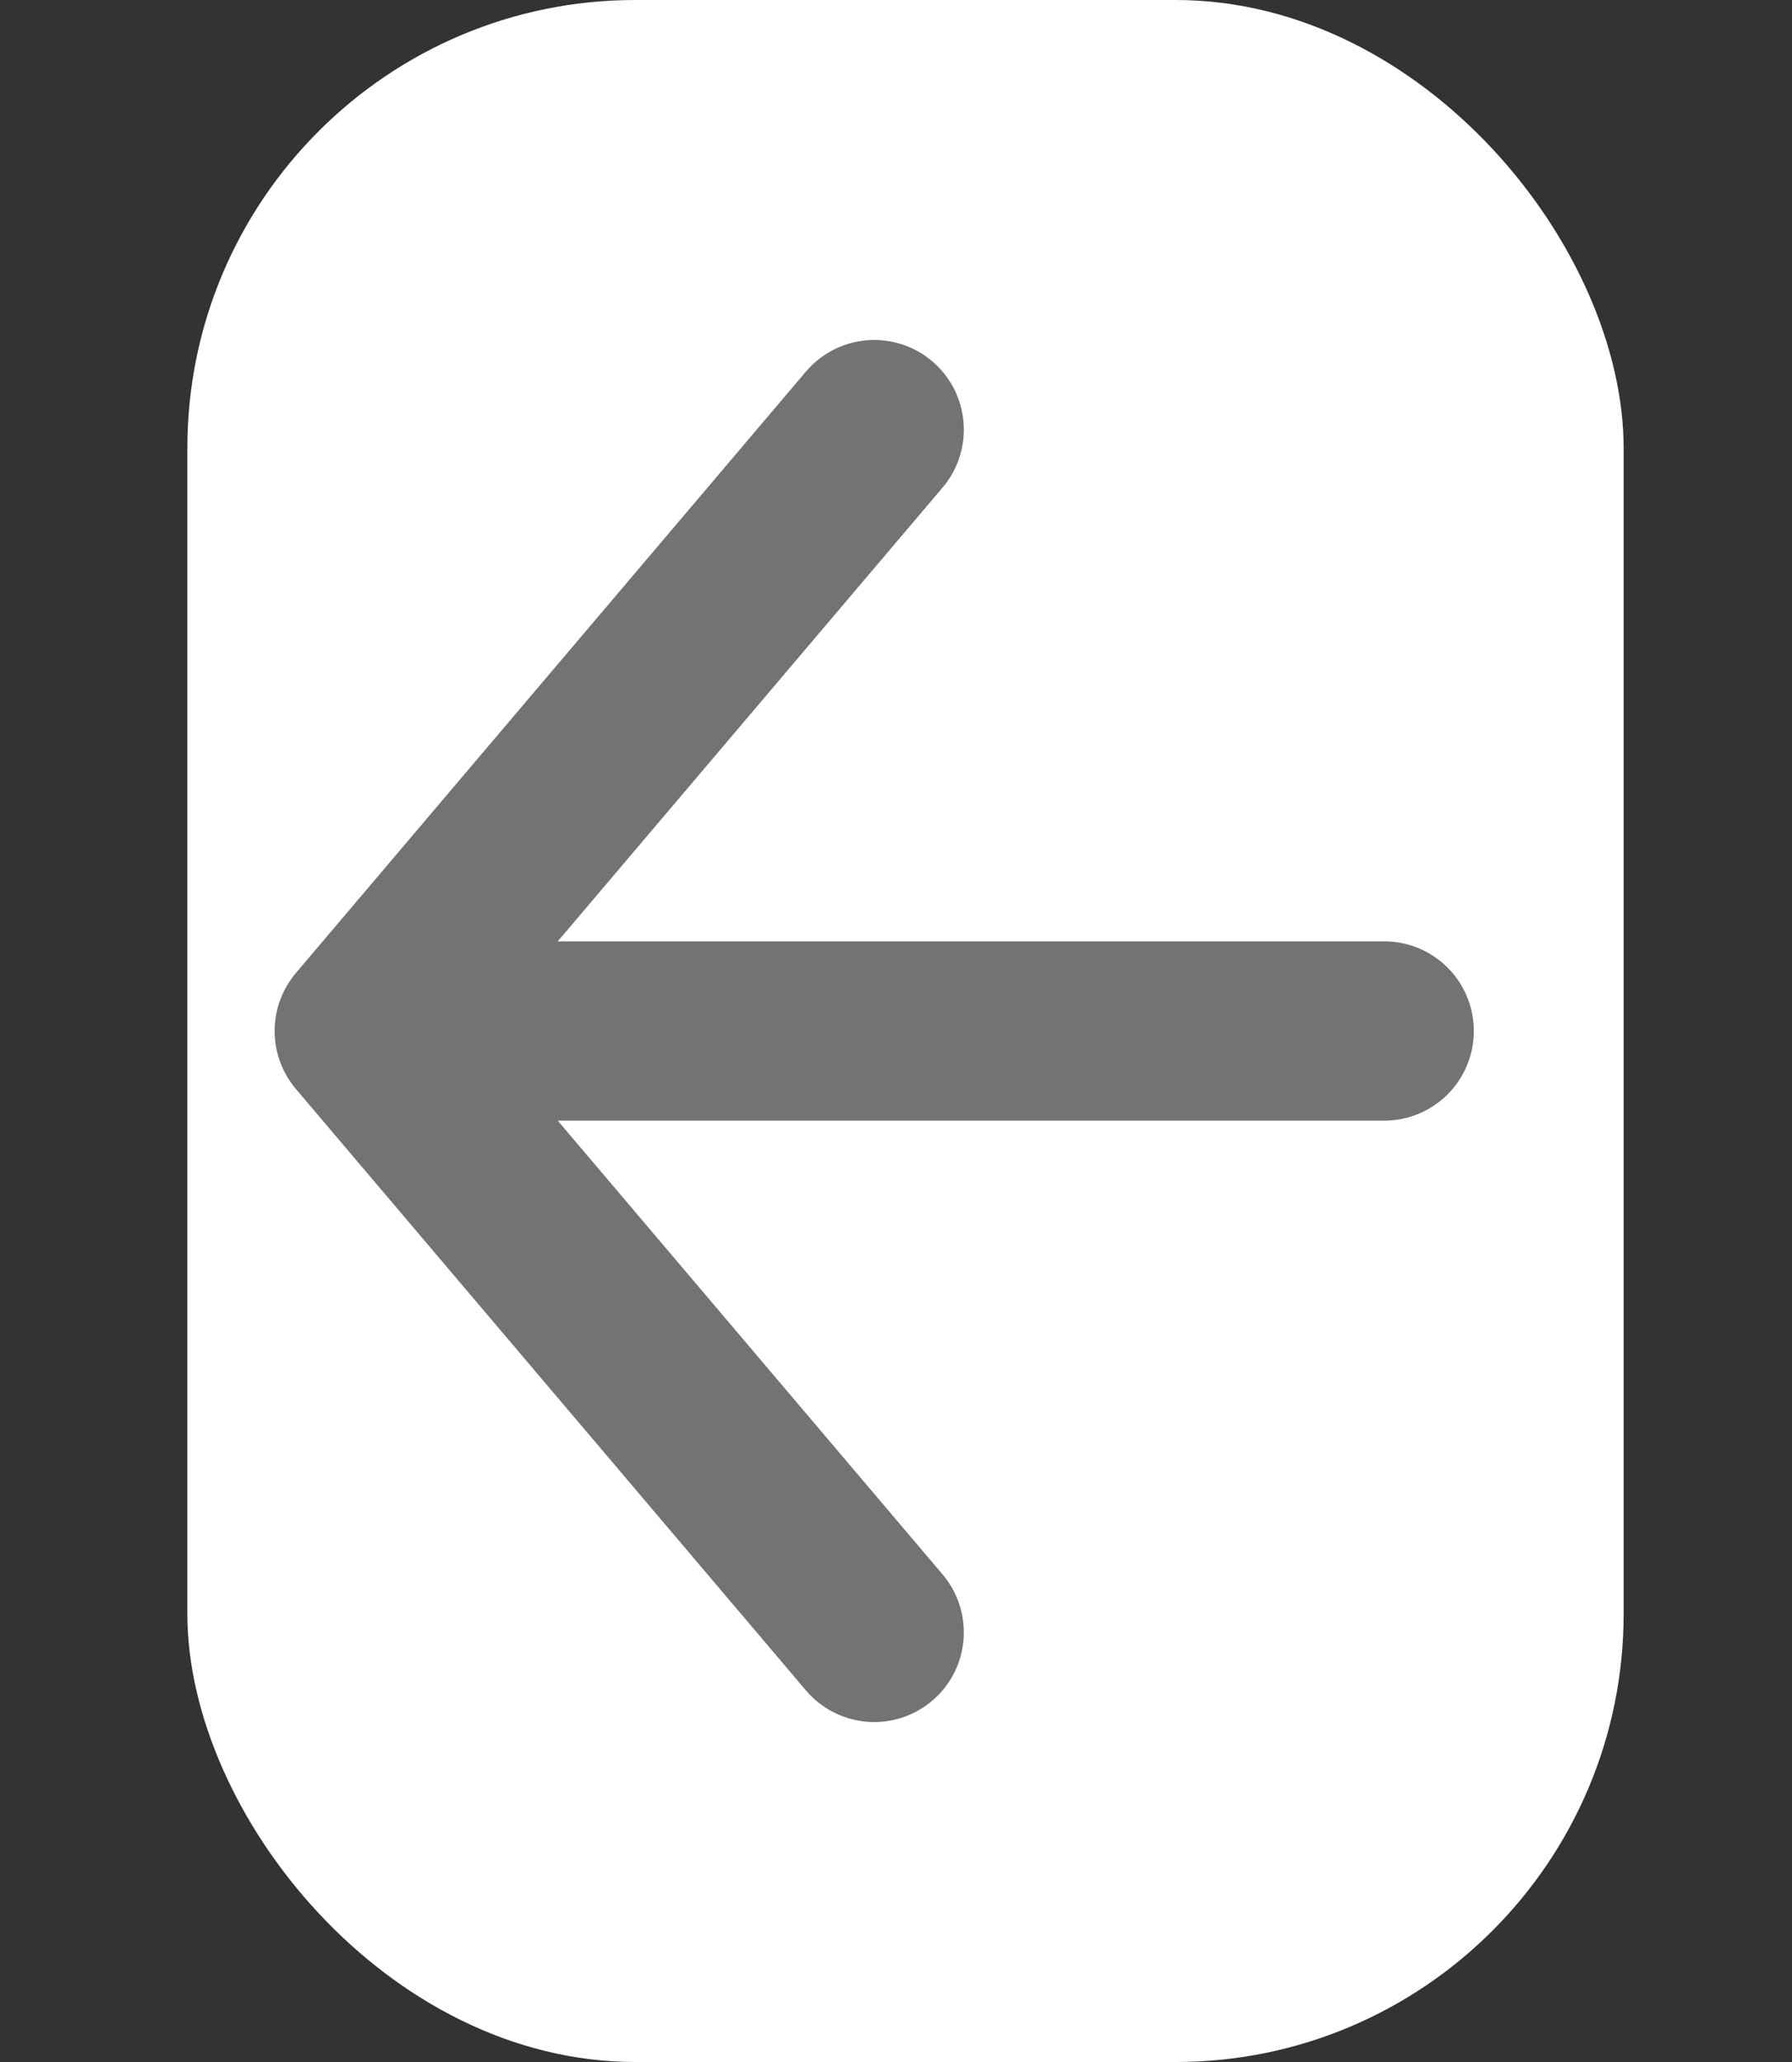 <svg width="20" height="23" viewBox="0 0 20 23" fill="none" xmlns="http://www.w3.org/2000/svg">
<rect x="0" y="0" width="20" height="23" fill="#333333" stroke="none"/>
<rect x="2.091" width="16.03" height="23" rx="5" fill="white"/>
<path d="M15.449 11.5L4.065 11.5M4.065 11.5L9.757 18.208M4.065 11.5L9.757 4.792" stroke="#737373" stroke-width="2" stroke-linecap="round" stroke-linejoin="round"/>
</svg>
